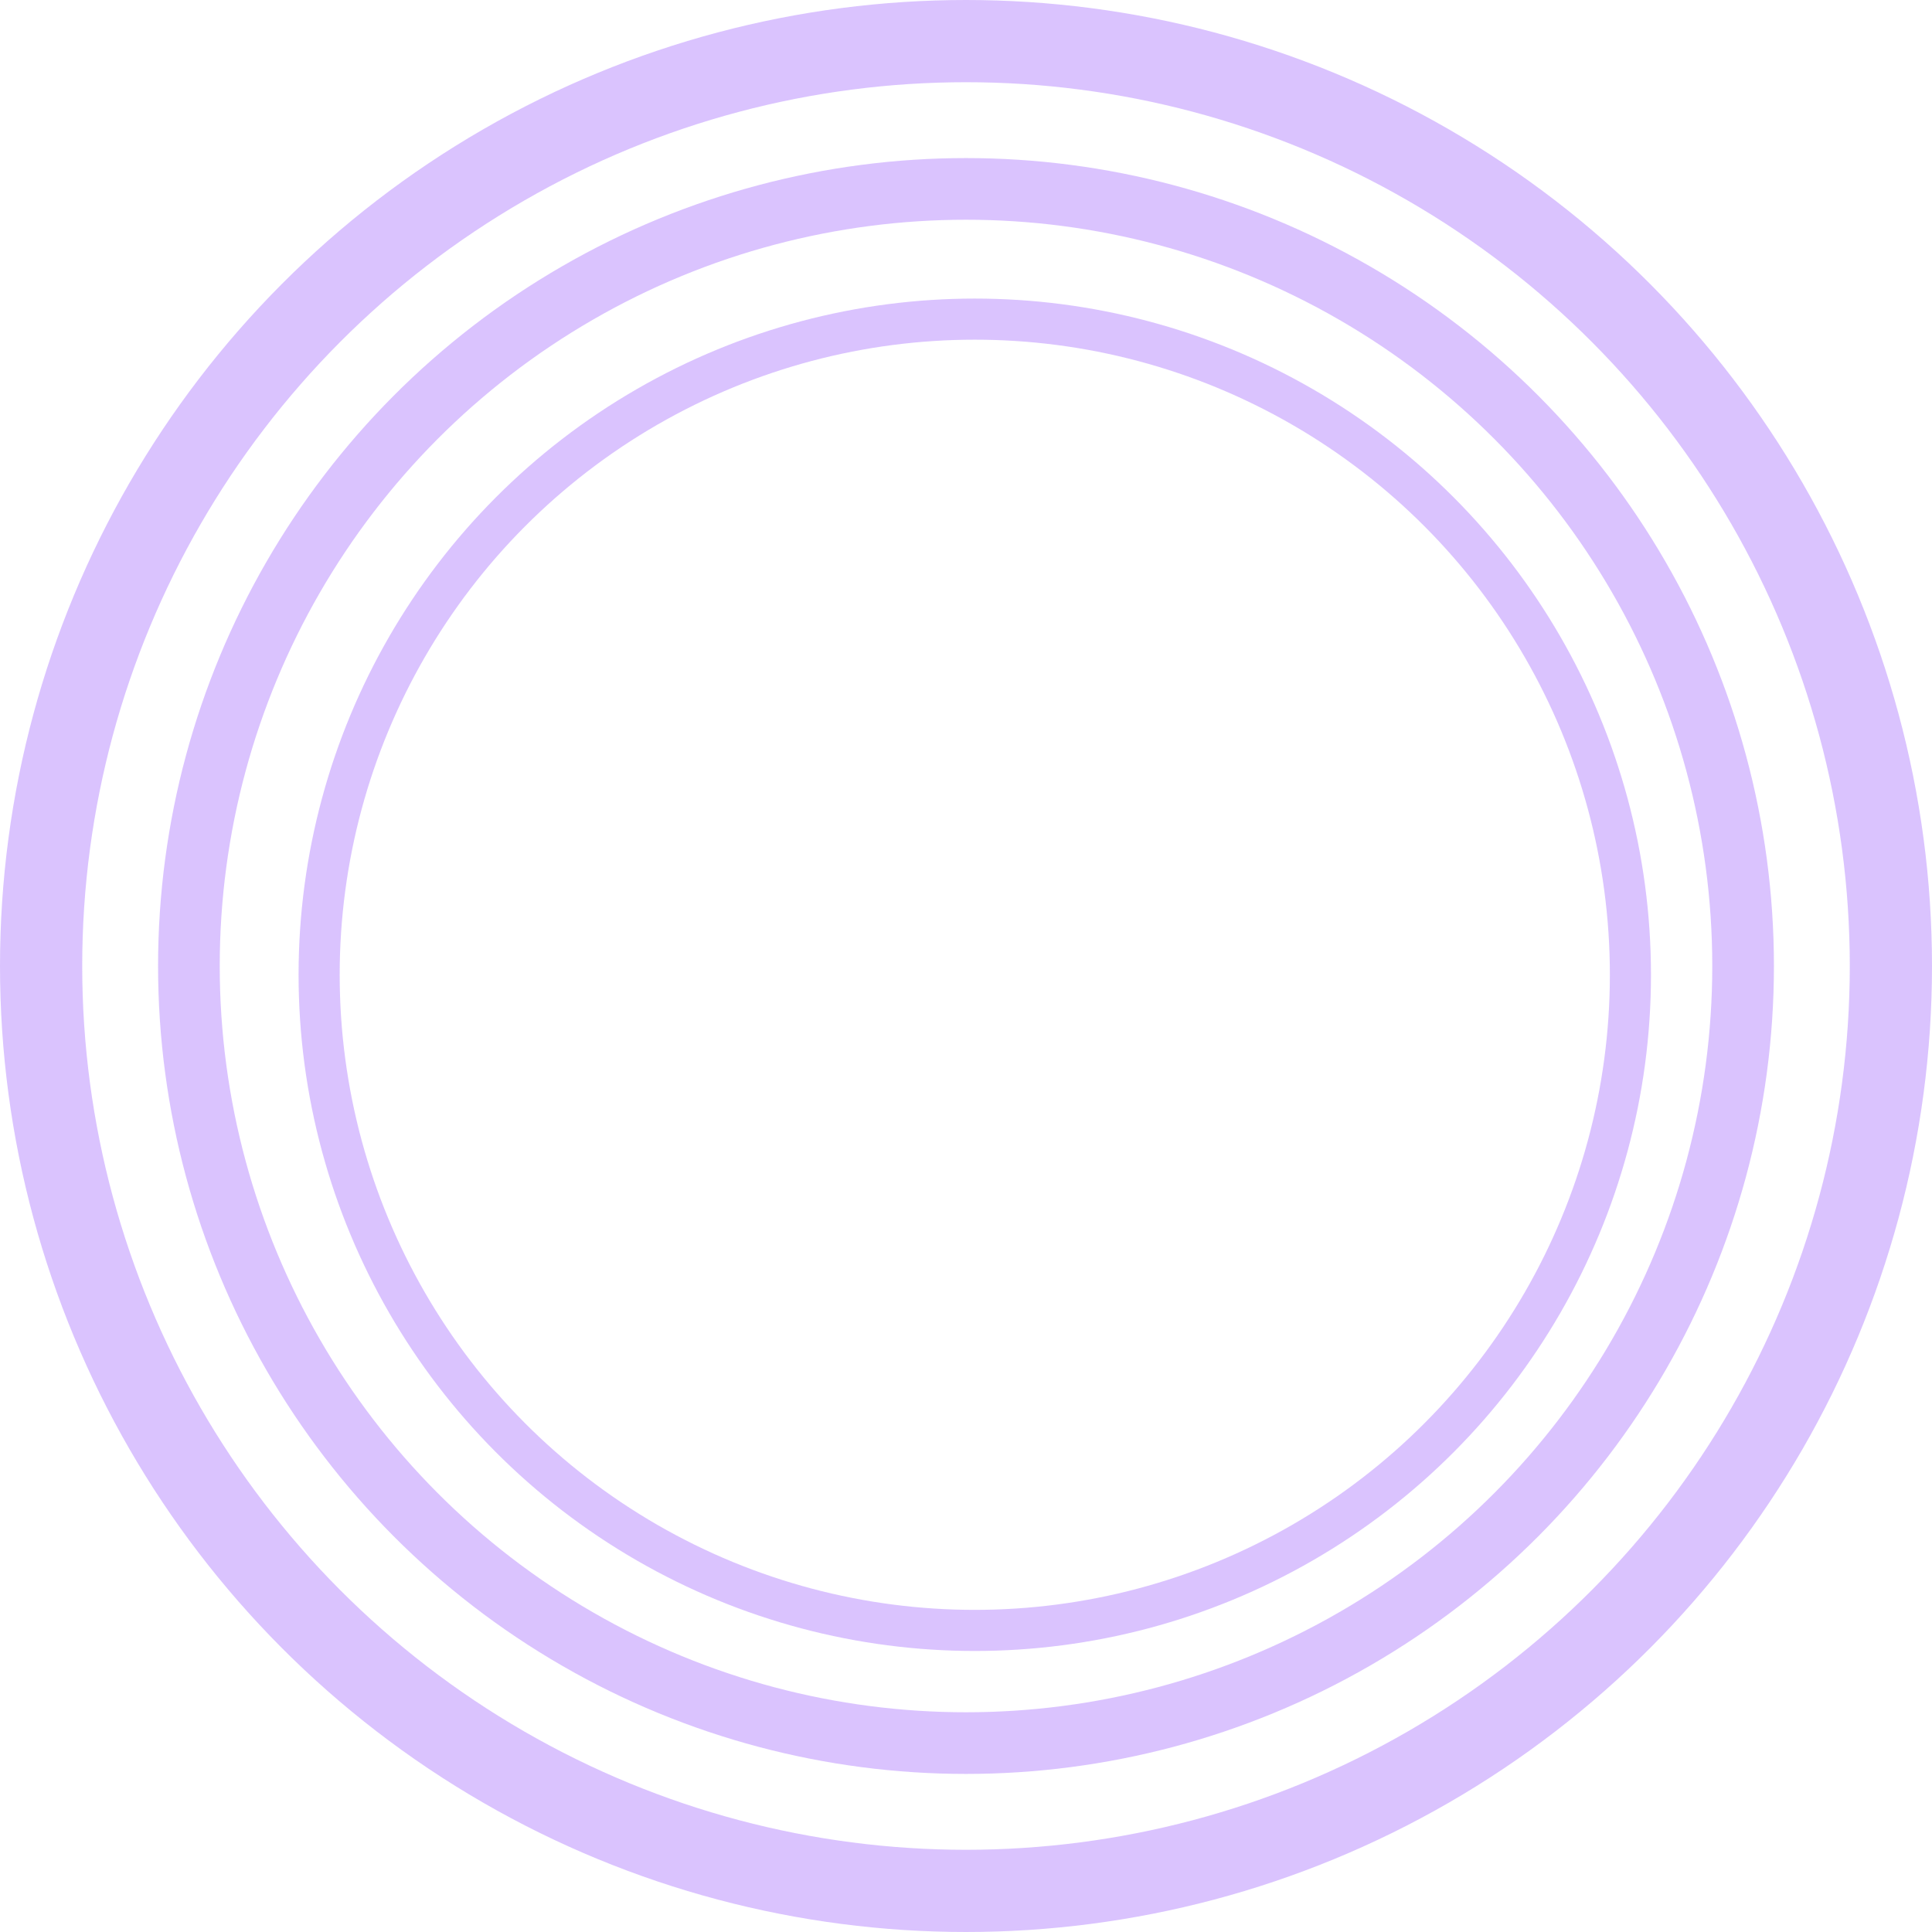 <svg width="94" height="94" viewBox="0 0 94 94" fill="none" xmlns="http://www.w3.org/2000/svg">
<circle cx="47.427" cy="47.427" r="31.9" stroke="#8238FC" stroke-opacity="0.3" stroke-width="2"/>
<circle cx="47" cy="47" r="37.809" stroke="#8238FC" stroke-opacity="0.3" stroke-width="3"/>
<circle cx="47" cy="47" r="45" stroke="#8238FC" stroke-opacity="0.3" stroke-width="4"/>
</svg>

